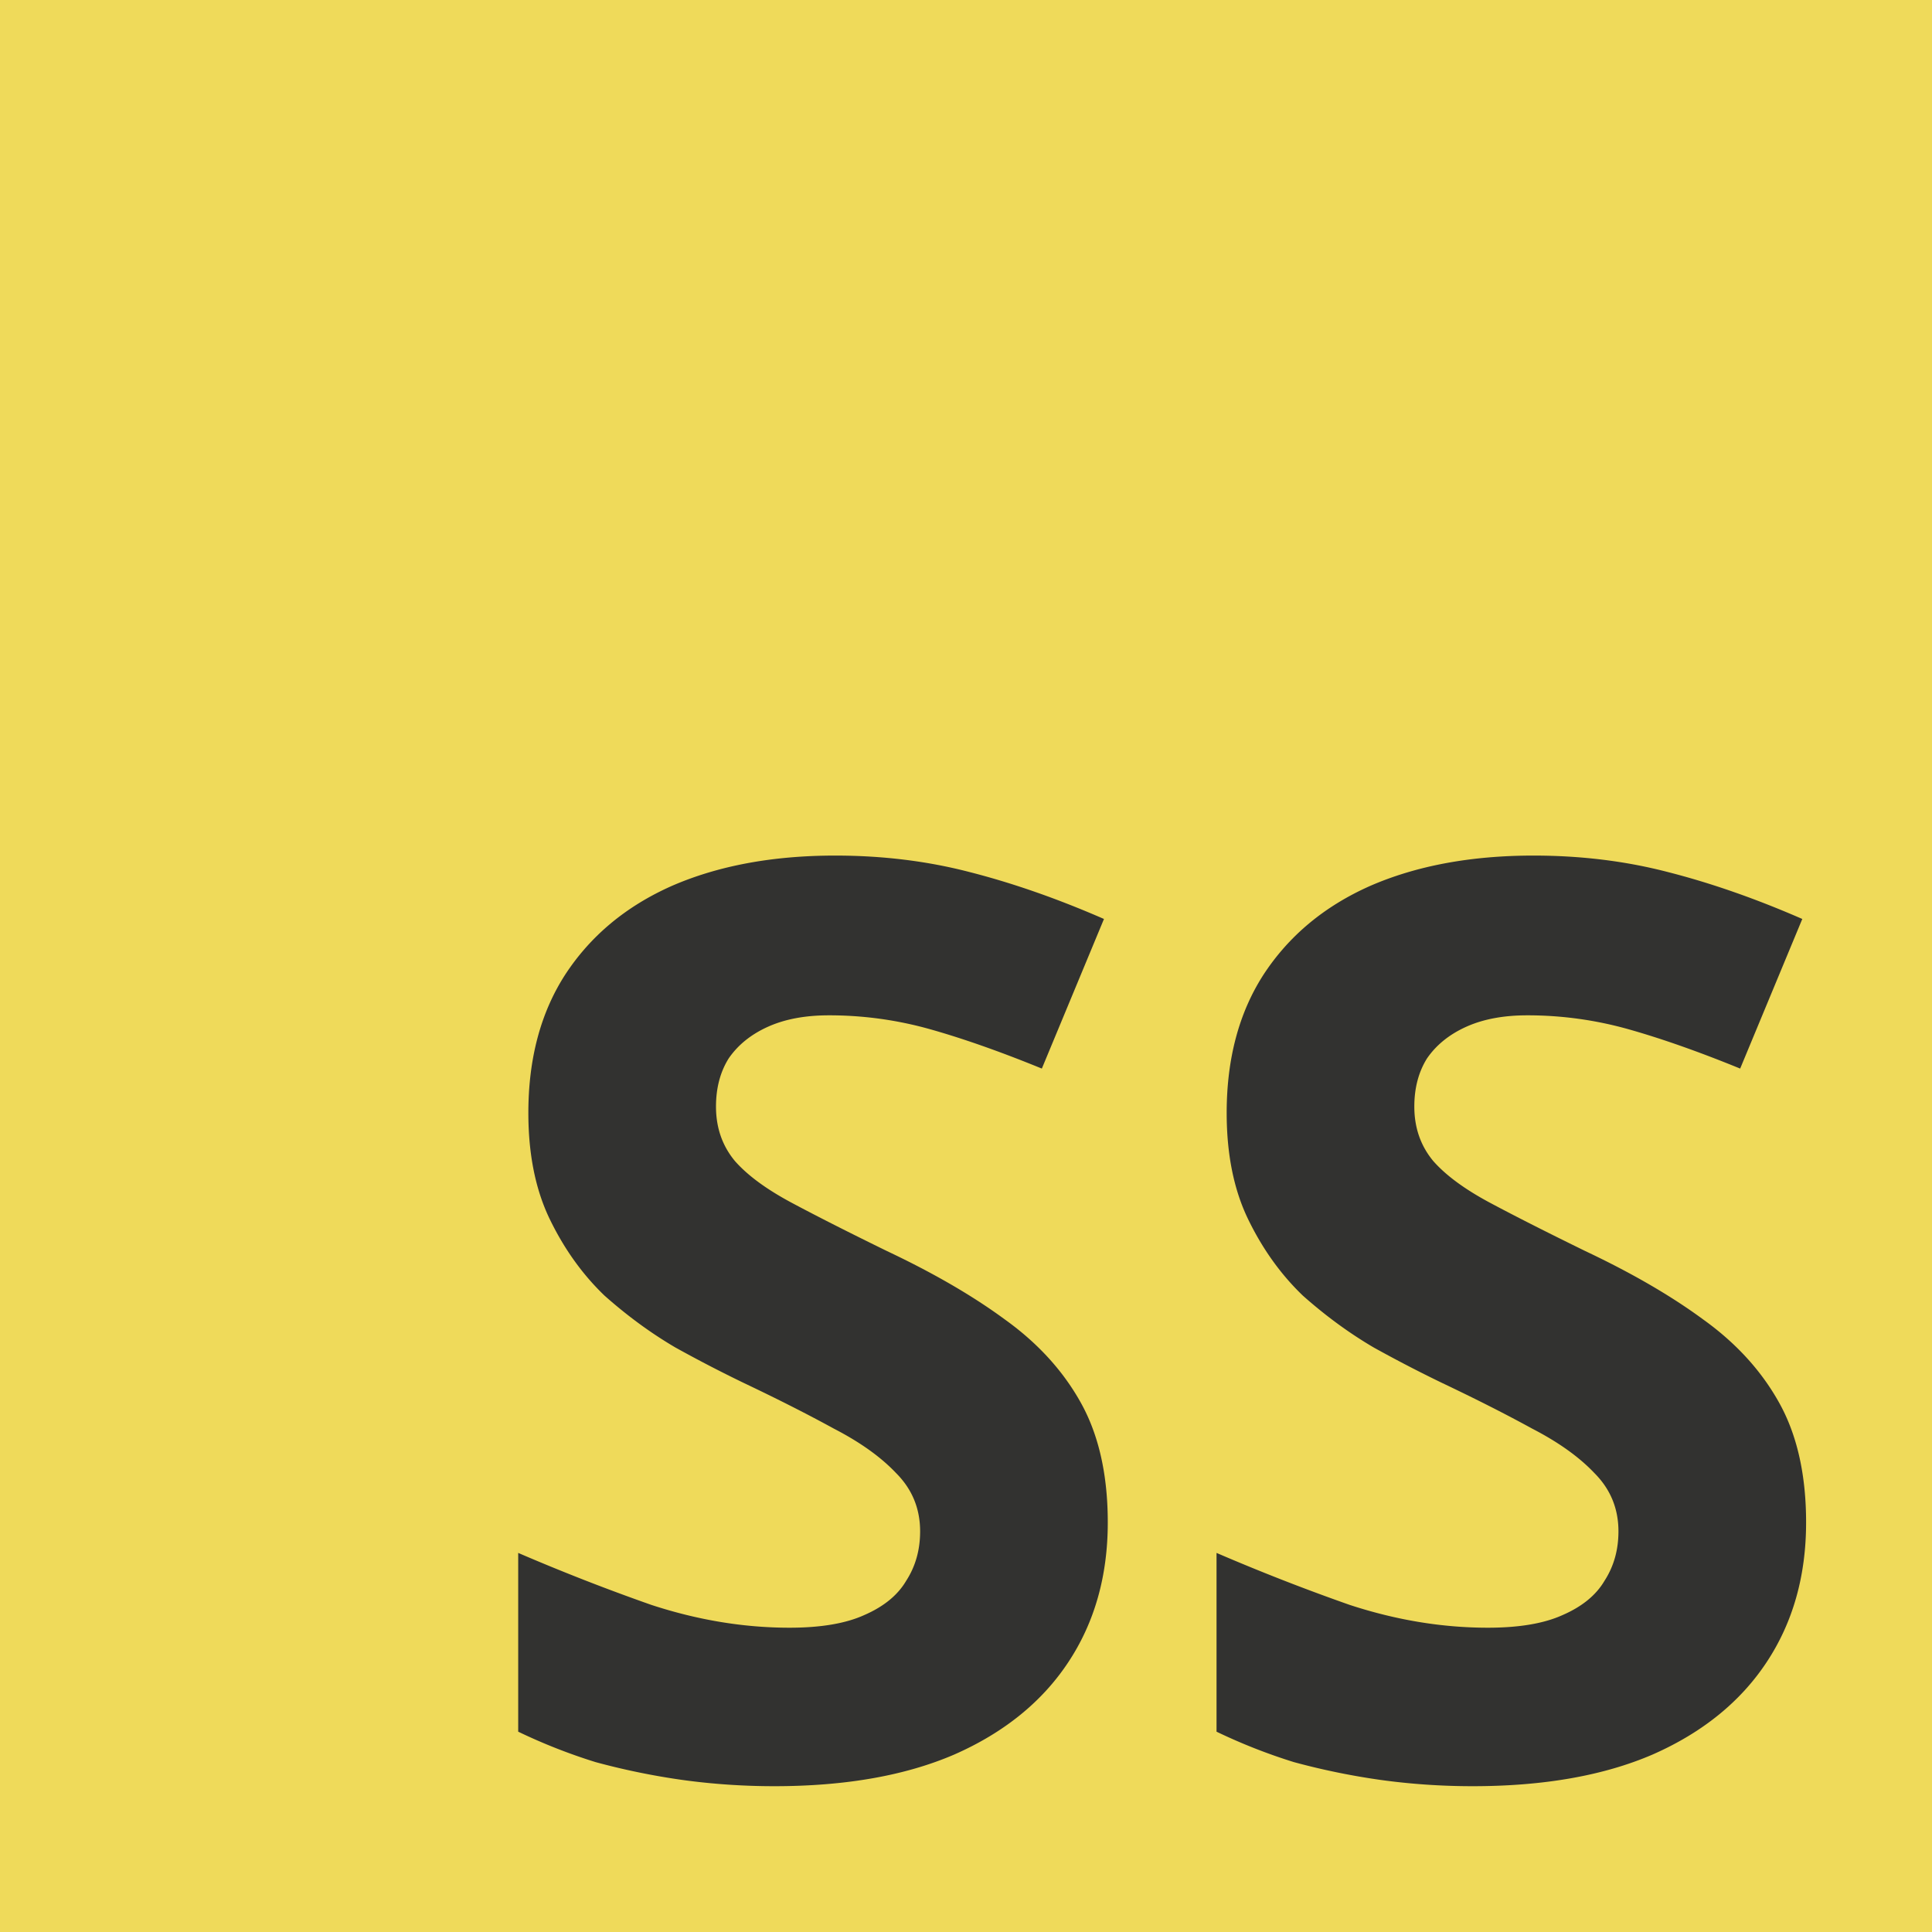 <svg width="256" height="256" fill="none" xmlns="http://www.w3.org/2000/svg">
  <path fill="#EFDA5A" d="M0 0h256v256H0z"/>
  <path d="M239.317 201.736c0 7.056-1.736 13.216-5.208 18.48-3.472 5.264-8.512 9.352-15.12 12.264-6.496 2.8-14.448 4.2-23.856 4.2-4.144 0-8.232-.28-12.264-.84a93.782 93.782 0 0 1-11.424-2.352 74.97 74.97 0 0 1-10.248-4.032v-23.688a274.74 274.74 0 0 0 17.64 6.888c6.16 2.016 12.264 3.024 18.312 3.024 4.144 0 7.448-.56 9.912-1.68 2.576-1.12 4.424-2.632 5.544-4.536 1.232-1.904 1.848-4.088 1.848-6.552 0-3.024-1.064-5.6-3.192-7.728-2.016-2.128-4.76-4.088-8.232-5.88-3.472-1.904-7.448-3.92-11.928-6.048a181.46 181.46 0 0 1-9.072-4.704c-3.248-1.904-6.384-4.2-9.408-6.888-2.912-2.8-5.32-6.16-7.224-10.08s-2.856-8.624-2.856-14.112c0-7.168 1.624-13.272 4.872-18.312 3.36-5.152 8.064-9.072 14.112-11.76 6.16-2.688 13.384-4.032 21.672-4.032 6.272 0 12.208.728 17.808 2.184 5.712 1.456 11.648 3.528 17.808 6.216l-8.232 19.824c-5.488-2.24-10.416-3.976-14.784-5.208a49.273 49.273 0 0 0-13.44-1.848c-3.136 0-5.824.504-8.064 1.512s-3.976 2.408-5.208 4.2c-1.12 1.792-1.68 3.92-1.68 6.384 0 2.8.84 5.208 2.52 7.224 1.68 1.904 4.2 3.752 7.56 5.544 3.36 1.792 7.56 3.92 12.6 6.384 6.16 2.912 11.368 5.936 15.624 9.072 4.368 3.136 7.728 6.832 10.08 11.088 2.352 4.256 3.528 9.52 3.528 15.792ZM146.786 201.736c0 7.056-1.736 13.216-5.209 18.48-3.471 5.264-8.511 9.352-15.119 12.264-6.496 2.8-14.449 4.2-23.857 4.2-4.144 0-8.231-.28-12.263-.84a93.782 93.782 0 0 1-11.424-2.352 74.97 74.97 0 0 1-10.249-4.032v-23.688a274.74 274.74 0 0 0 17.64 6.888c6.16 2.016 12.264 3.024 18.312 3.024 4.144 0 7.449-.56 9.912-1.68 2.576-1.12 4.424-2.632 5.544-4.536 1.232-1.904 1.848-4.088 1.848-6.552 0-3.024-1.064-5.6-3.192-7.728-2.016-2.128-4.759-4.088-8.231-5.88-3.473-1.904-7.449-3.92-11.928-6.048a181.46 181.46 0 0 1-9.072-4.704c-3.249-1.904-6.385-4.2-9.409-6.888-2.912-2.8-5.32-6.16-7.224-10.08-1.903-3.92-2.855-8.624-2.855-14.112 0-7.168 1.623-13.272 4.871-18.312 3.36-5.152 8.064-9.072 14.112-11.76 6.16-2.688 13.384-4.032 21.672-4.032 6.272 0 12.209.728 17.808 2.184 5.712 1.456 11.649 3.528 17.809 6.216l-8.233 19.824c-5.487-2.24-10.416-3.976-14.784-5.208a49.273 49.273 0 0 0-13.44-1.848c-3.136 0-5.823.504-8.063 1.512s-3.977 2.408-5.209 4.2c-1.12 1.792-1.68 3.92-1.68 6.384 0 2.8.84 5.208 2.52 7.224 1.68 1.904 4.201 3.752 7.561 5.544 3.36 1.792 7.56 3.92 12.6 6.384 6.16 2.912 11.367 5.936 15.623 9.072 4.368 3.136 7.729 6.832 10.081 11.088 2.352 4.256 3.528 9.52 3.528 15.792Z" fill="#323230"/>
</svg>

